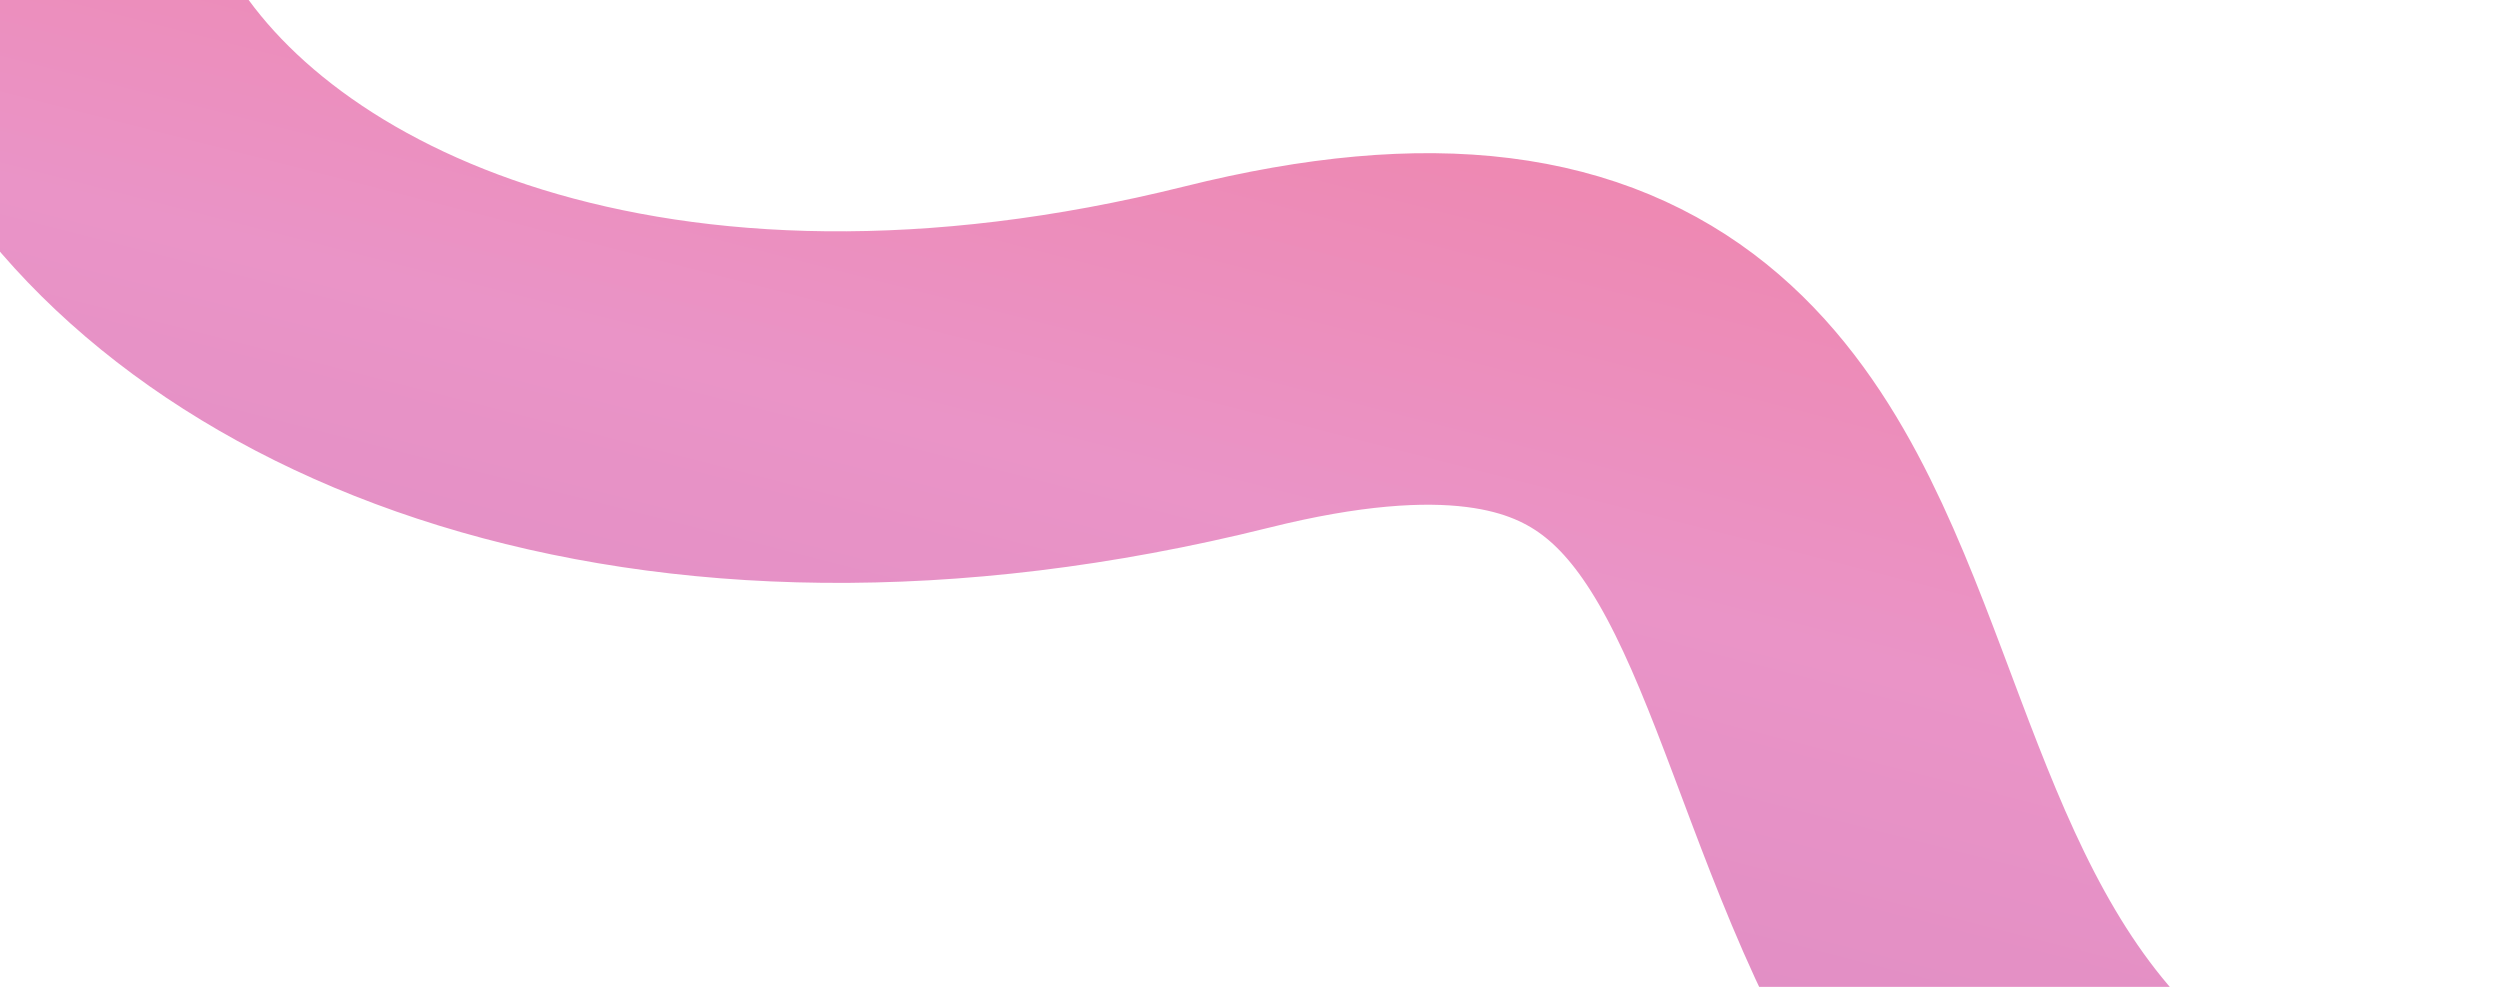 <svg width="1216" height="480" viewBox="0 0 1216 480" fill="none" xmlns="http://www.w3.org/2000/svg">
<g clip-path="url(#clip0_524_929)">
<path d="M646.72 -549.906C826.478 -242.512 429.937 -378.92 289.226 -331.225C-232.477 -187.622 35.763 313.471 596.779 173.65C1009.88 70.695 774.611 582.128 1201.47 642.055" stroke="url(#paint0_linear_524_929)" stroke-width="171" stroke-linecap="square" stroke-linejoin="round"/>
</g>
<defs>
<linearGradient id="paint0_linear_524_929" x1="699.793" y1="-769.122" x2="276.19" y2="881.556" gradientUnits="userSpaceOnUse">
<stop offset="0.235" stop-color="#F67086"/>
<stop offset="0.589" stop-color="#EA94C7"/>
<stop offset="1" stop-color="#C97EBD"/>
</linearGradient>
<clipPath id="clip0_524_929">
<rect width="1216" height="480" fill="white"/>
</clipPath>
</defs>
</svg>
